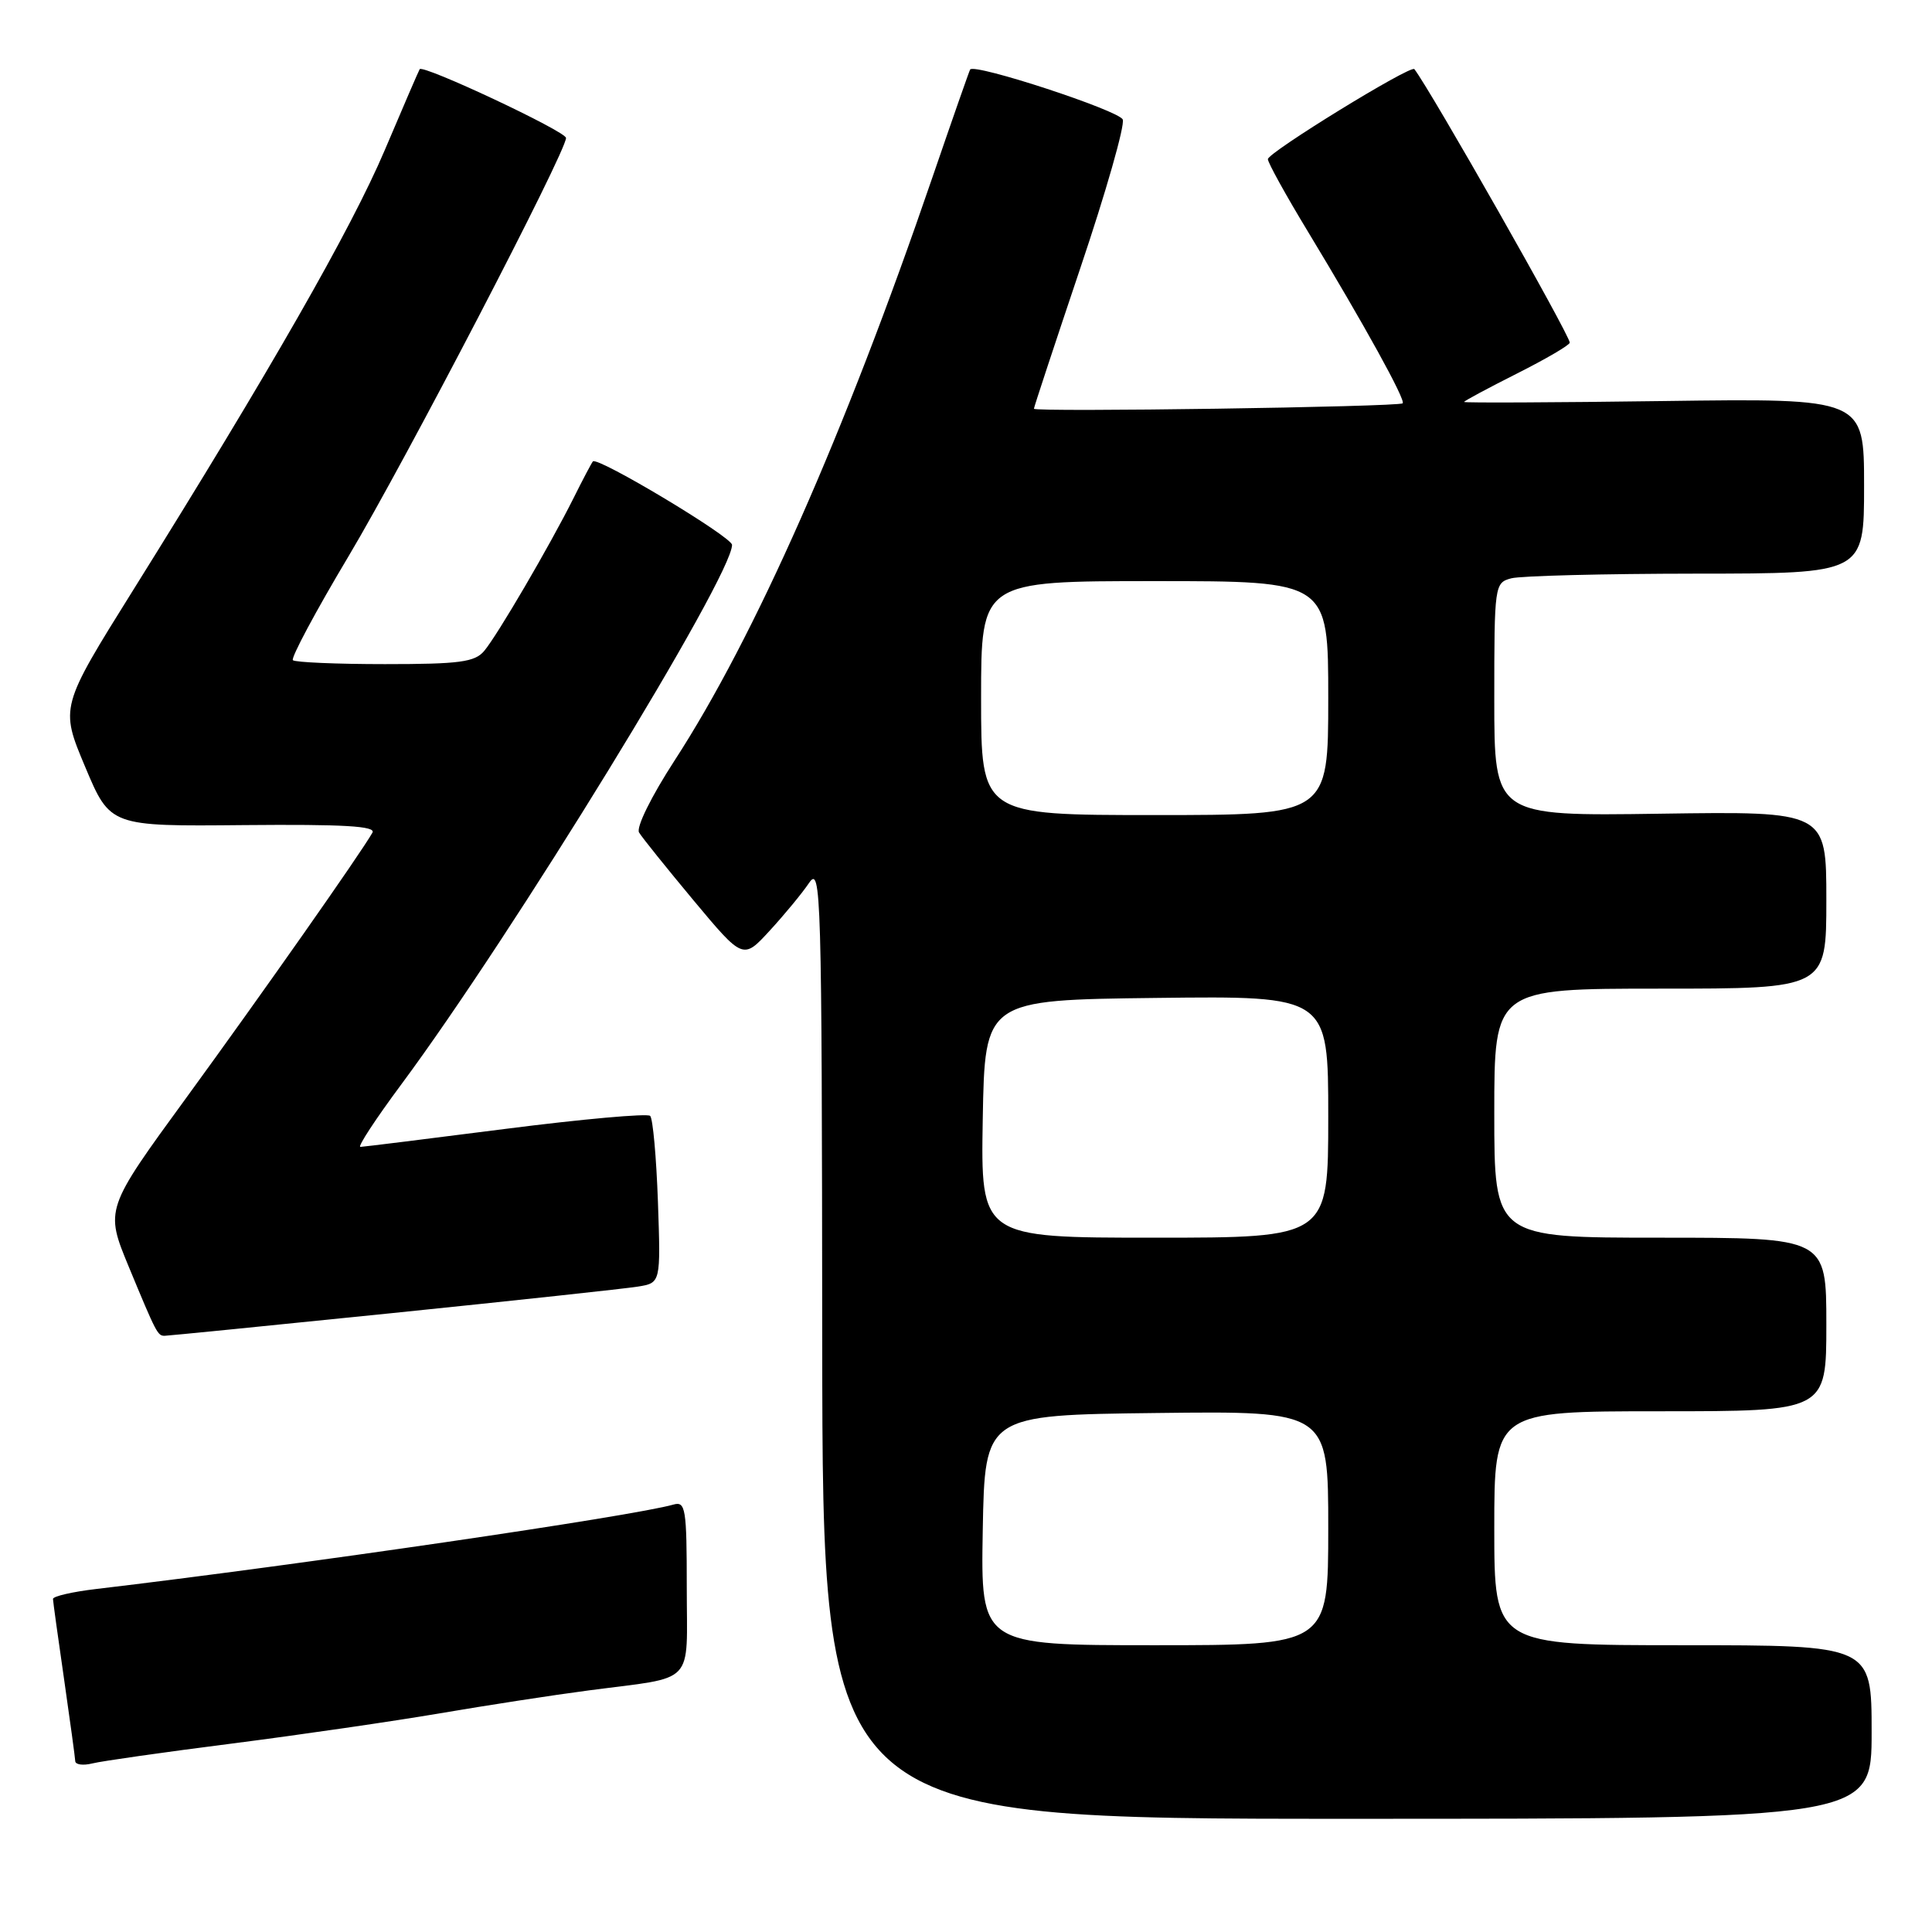 <?xml version="1.0" encoding="UTF-8" standalone="no"?>
<!DOCTYPE svg PUBLIC "-//W3C//DTD SVG 1.1//EN" "http://www.w3.org/Graphics/SVG/1.1/DTD/svg11.dtd" >
<svg xmlns="http://www.w3.org/2000/svg" xmlns:xlink="http://www.w3.org/1999/xlink" version="1.1" viewBox="0 0 256 256">
 <g >
 <path fill="currentColor"
d=" M 248.00 229.50 C 248.00 218.00 248.00 218.00 223.00 218.00 C 198.00 218.00 198.00 218.00 198.00 202.50 C 198.00 187.00 198.00 187.00 220.00 187.00 C 242.00 187.00 242.00 187.00 242.00 175.50 C 242.00 164.00 242.00 164.00 220.00 164.00 C 198.00 164.00 198.00 164.00 198.00 147.50 C 198.00 131.00 198.00 131.00 220.00 131.00 C 242.00 131.00 242.00 131.00 242.00 119.25 C 242.00 107.50 242.00 107.50 220.00 107.82 C 198.00 108.14 198.00 108.14 198.00 92.69 C 198.00 77.51 198.04 77.22 200.25 76.63 C 201.49 76.30 212.51 76.02 224.75 76.01 C 247.00 76.00 247.00 76.00 247.00 64.39 C 247.00 52.78 247.00 52.78 220.50 53.14 C 205.92 53.34 194.00 53.39 194.00 53.26 C 194.00 53.13 197.15 51.44 201.00 49.50 C 204.85 47.56 208.00 45.72 208.00 45.40 C 208.00 44.40 189.57 11.95 187.41 9.16 C 186.95 8.56 168.00 20.21 168.00 21.09 C 168.00 21.55 170.39 25.88 173.32 30.71 C 180.74 42.97 186.30 53.04 185.86 53.44 C 185.36 53.92 137.00 54.63 137.00 54.16 C 137.00 53.96 139.77 45.57 143.15 35.52 C 146.54 25.47 149.07 16.61 148.77 15.84 C 148.31 14.65 129.13 8.36 128.55 9.21 C 128.44 9.37 126.19 15.80 123.55 23.50 C 111.92 57.48 99.99 84.46 89.36 100.81 C 86.30 105.53 84.27 109.64 84.68 110.31 C 85.07 110.97 88.33 115.02 91.92 119.33 C 98.46 127.16 98.46 127.16 101.98 123.33 C 103.92 121.22 106.27 118.38 107.20 117.00 C 108.80 114.64 108.90 117.95 108.95 177.75 C 109.00 241.00 109.00 241.00 178.50 241.00 C 248.00 241.00 248.00 241.00 248.00 229.50 Z  M 30.81 231.02 C 39.78 229.87 52.16 228.07 58.31 227.02 C 64.47 225.97 73.33 224.60 78.00 223.99 C 92.36 222.10 91.00 223.53 91.00 210.32 C 91.00 199.89 90.84 198.91 89.25 199.36 C 83.84 200.91 39.63 207.37 12.75 210.55 C 9.59 210.92 7.01 211.52 7.02 211.87 C 7.03 212.21 7.69 217.00 8.49 222.50 C 9.28 228.00 9.95 232.89 9.97 233.36 C 9.99 233.83 11.01 233.97 12.25 233.66 C 13.49 233.35 21.84 232.16 30.81 231.02 Z  M 52.00 173.99 C 68.22 172.33 82.86 170.75 84.53 170.48 C 87.55 169.99 87.55 169.99 87.18 159.25 C 86.97 153.34 86.51 148.21 86.15 147.86 C 85.79 147.51 77.17 148.28 67.00 149.58 C 56.83 150.88 48.16 151.96 47.75 151.97 C 47.34 151.99 49.76 148.29 53.13 143.75 C 67.86 123.91 97.00 76.39 97.00 72.20 C 97.00 71.15 79.17 60.46 78.56 61.14 C 78.39 61.34 77.23 63.52 76.00 66.00 C 72.82 72.35 65.91 84.17 64.16 86.25 C 62.92 87.73 60.91 88.00 51.01 88.00 C 44.59 88.00 39.10 87.76 38.81 87.48 C 38.52 87.19 41.83 81.00 46.17 73.73 C 53.71 61.09 75.00 20.14 75.00 18.28 C 75.00 17.41 56.04 8.51 55.61 9.17 C 55.49 9.35 53.40 14.19 50.97 19.92 C 46.52 30.38 35.79 49.13 17.69 78.12 C 7.96 93.70 7.96 93.70 11.28 101.60 C 14.60 109.50 14.60 109.50 32.30 109.33 C 45.55 109.21 49.85 109.46 49.35 110.33 C 47.75 113.14 34.71 131.70 24.75 145.37 C 13.91 160.23 13.91 160.23 17.07 167.87 C 20.72 176.68 20.89 177.00 21.81 177.00 C 22.19 177.00 35.77 175.65 52.00 173.99 Z  M 130.22 202.75 C 130.50 187.50 130.50 187.50 153.25 187.23 C 176.00 186.96 176.00 186.96 176.00 202.48 C 176.00 218.00 176.00 218.00 152.97 218.00 C 129.95 218.00 129.95 218.00 130.22 202.75 Z  M 130.22 148.25 C 130.50 132.50 130.50 132.50 153.25 132.23 C 176.00 131.96 176.00 131.96 176.00 147.98 C 176.00 164.00 176.00 164.00 152.97 164.00 C 129.95 164.00 129.95 164.00 130.22 148.25 Z  M 130.00 92.50 C 130.00 77.00 130.00 77.00 153.00 77.00 C 176.00 77.00 176.00 77.00 176.00 92.50 C 176.00 108.00 176.00 108.00 153.00 108.00 C 130.00 108.00 130.00 108.00 130.00 92.50 Z "/>
</g>
</svg>